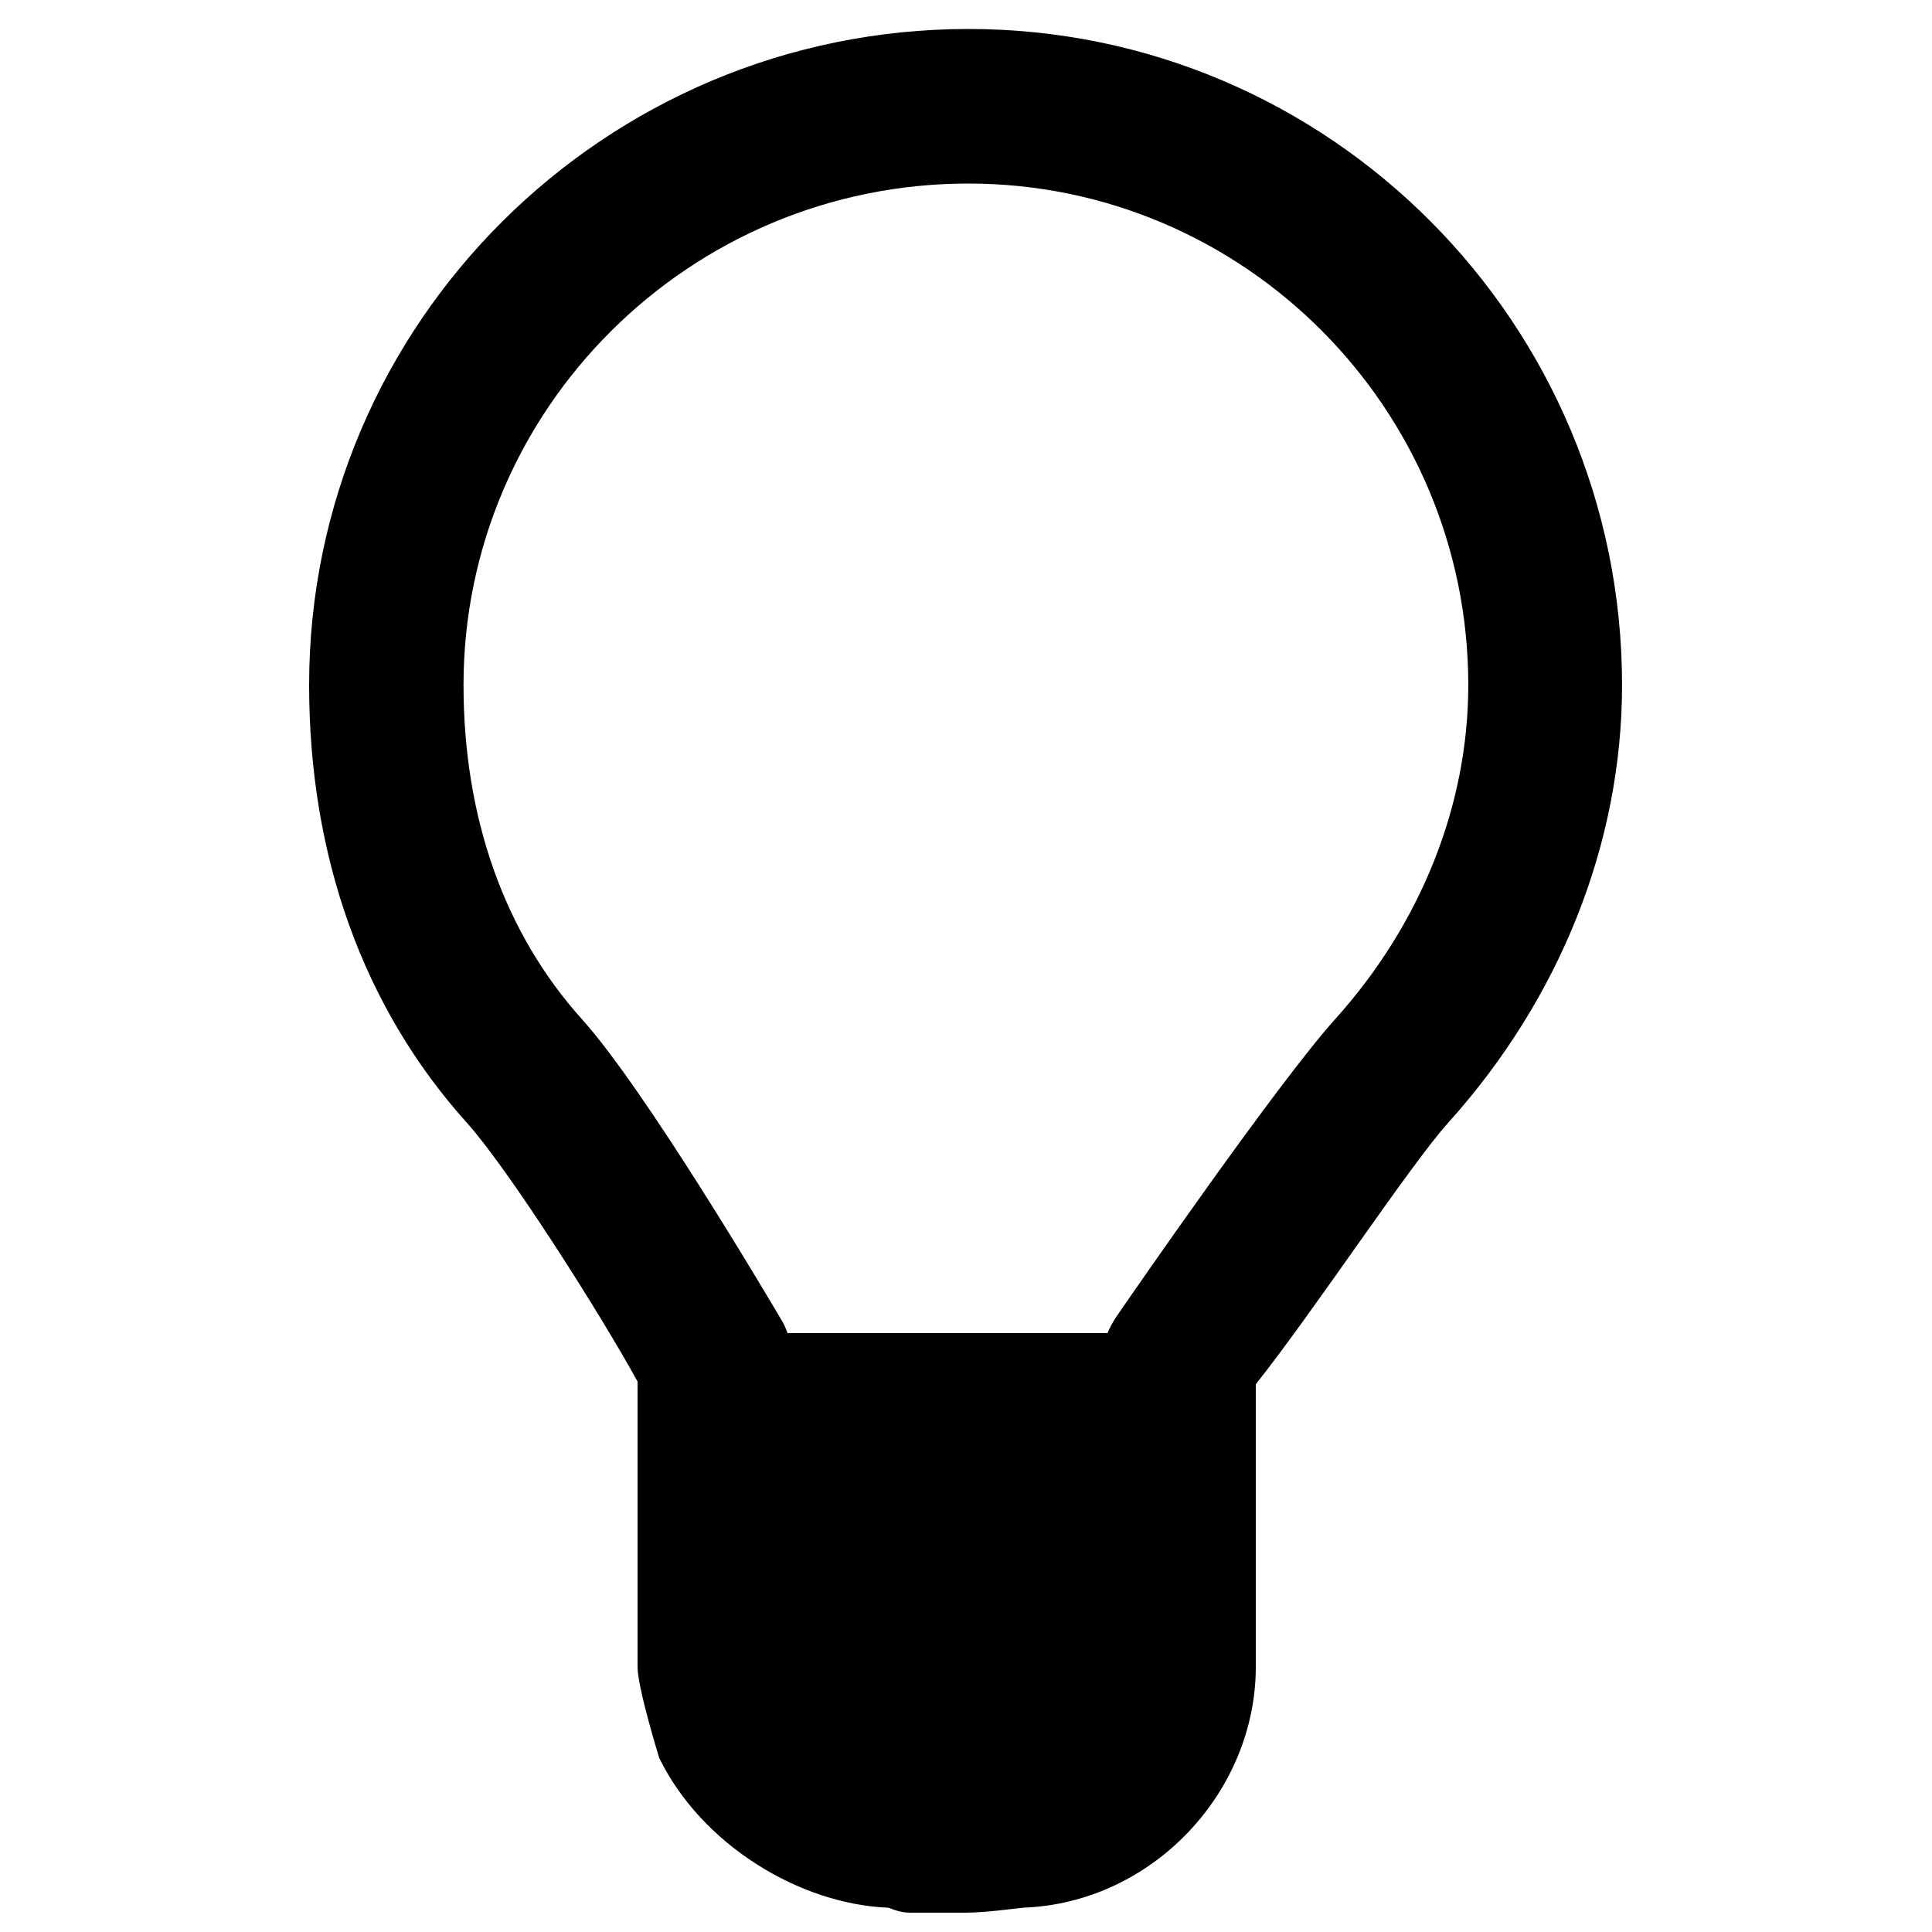 <?xml version="1.0" encoding="utf-8"?>
<!-- Generator: Adobe Illustrator 16.0.0, SVG Export Plug-In . SVG Version: 6.00 Build 0)  -->
<!DOCTYPE svg PUBLIC "-//W3C//DTD SVG 1.1//EN" "http://www.w3.org/Graphics/SVG/1.1/DTD/svg11.dtd">
<svg version="1.1" xmlns="http://www.w3.org/2000/svg" xmlns:xlink="http://www.w3.org/1999/xlink" x="0px" y="0px" width="100px"
	 height="100px" viewBox="0 0 100 100" enable-background="new 0 0 100 100" xml:space="preserve">
<g id="Layer_3">
</g>
<g id="Your_Icon">
</g>
<g id="Layer_4">
	<g>
		<path fill="none" d="M57.781,68.156c0.838-1.229,8.362-12.11,11.324-15.401c4.446-4.941,6.893-11.083,6.893-17.296
			c0-14.314-11.61-25.959-25.877-25.959c-14.405,0-26.129,11.645-26.129,25.959c0,6.852,2.115,12.833,6.132,17.298
			c3.279,3.644,9.641,14.405,10.357,15.62c0.117,0.199,0.206,0.409,0.281,0.623h16.562C57.451,68.705,57.602,68.419,57.781,68.156z"
			/>
		<g>
			<path fill="none" d="M50.121,9.5c-14.405,0-26.129,11.645-26.129,25.959c0,6.852,2.115,12.833,6.132,17.298
				c3.279,3.644,9.641,14.405,10.357,15.62c0.117,0.199,0.206,0.409,0.281,0.623H57h0.324c0.127-0.295,0.278-0.581,0.458-0.844
				c0.838-1.229,8.362-12.11,11.324-15.401c4.446-4.941,6.893-11.083,6.893-17.296C75.998,21.145,64.388,9.5,50.121,9.5z"/>
			<path d="M50.125,1.5C31.309,1.5,16,16.734,16,35.459c0,8.86,2.798,16.692,8.16,22.649C26.282,60.467,31,67.869,33,71.508V72
				v14.282C33,87.37,34.124,91,34.124,91c2.194,4.475,7.246,7.563,11.872,7.744c0.041,0.002,0.514,0.256,1.1,0.256h2.87
				c1.081,0,2.839-0.252,3.028-0.26C59.662,98.48,65,92.753,65,86.277v-14.63c3-3.773,7.962-11.315,9.965-13.541
				c5.771-6.412,8.992-14.455,8.992-22.647C83.957,16.734,68.804,1.5,50.125,1.5z M69.105,52.755
				c-2.962,3.291-10.485,14.172-11.324,15.401c-0.179,0.263-0.33,0.549-0.458,0.844H57H40.762c-0.076-0.214-0.164-0.424-0.281-0.623
				c-0.717-1.215-7.078-11.977-10.357-15.62c-4.018-4.464-6.132-10.446-6.132-17.298C23.991,21.145,35.715,9.5,50.121,9.5
				c14.268,0,25.877,11.645,25.877,25.959C75.998,41.672,73.551,47.814,69.105,52.755z"/>
		</g>
	</g>
</g>
</svg>

